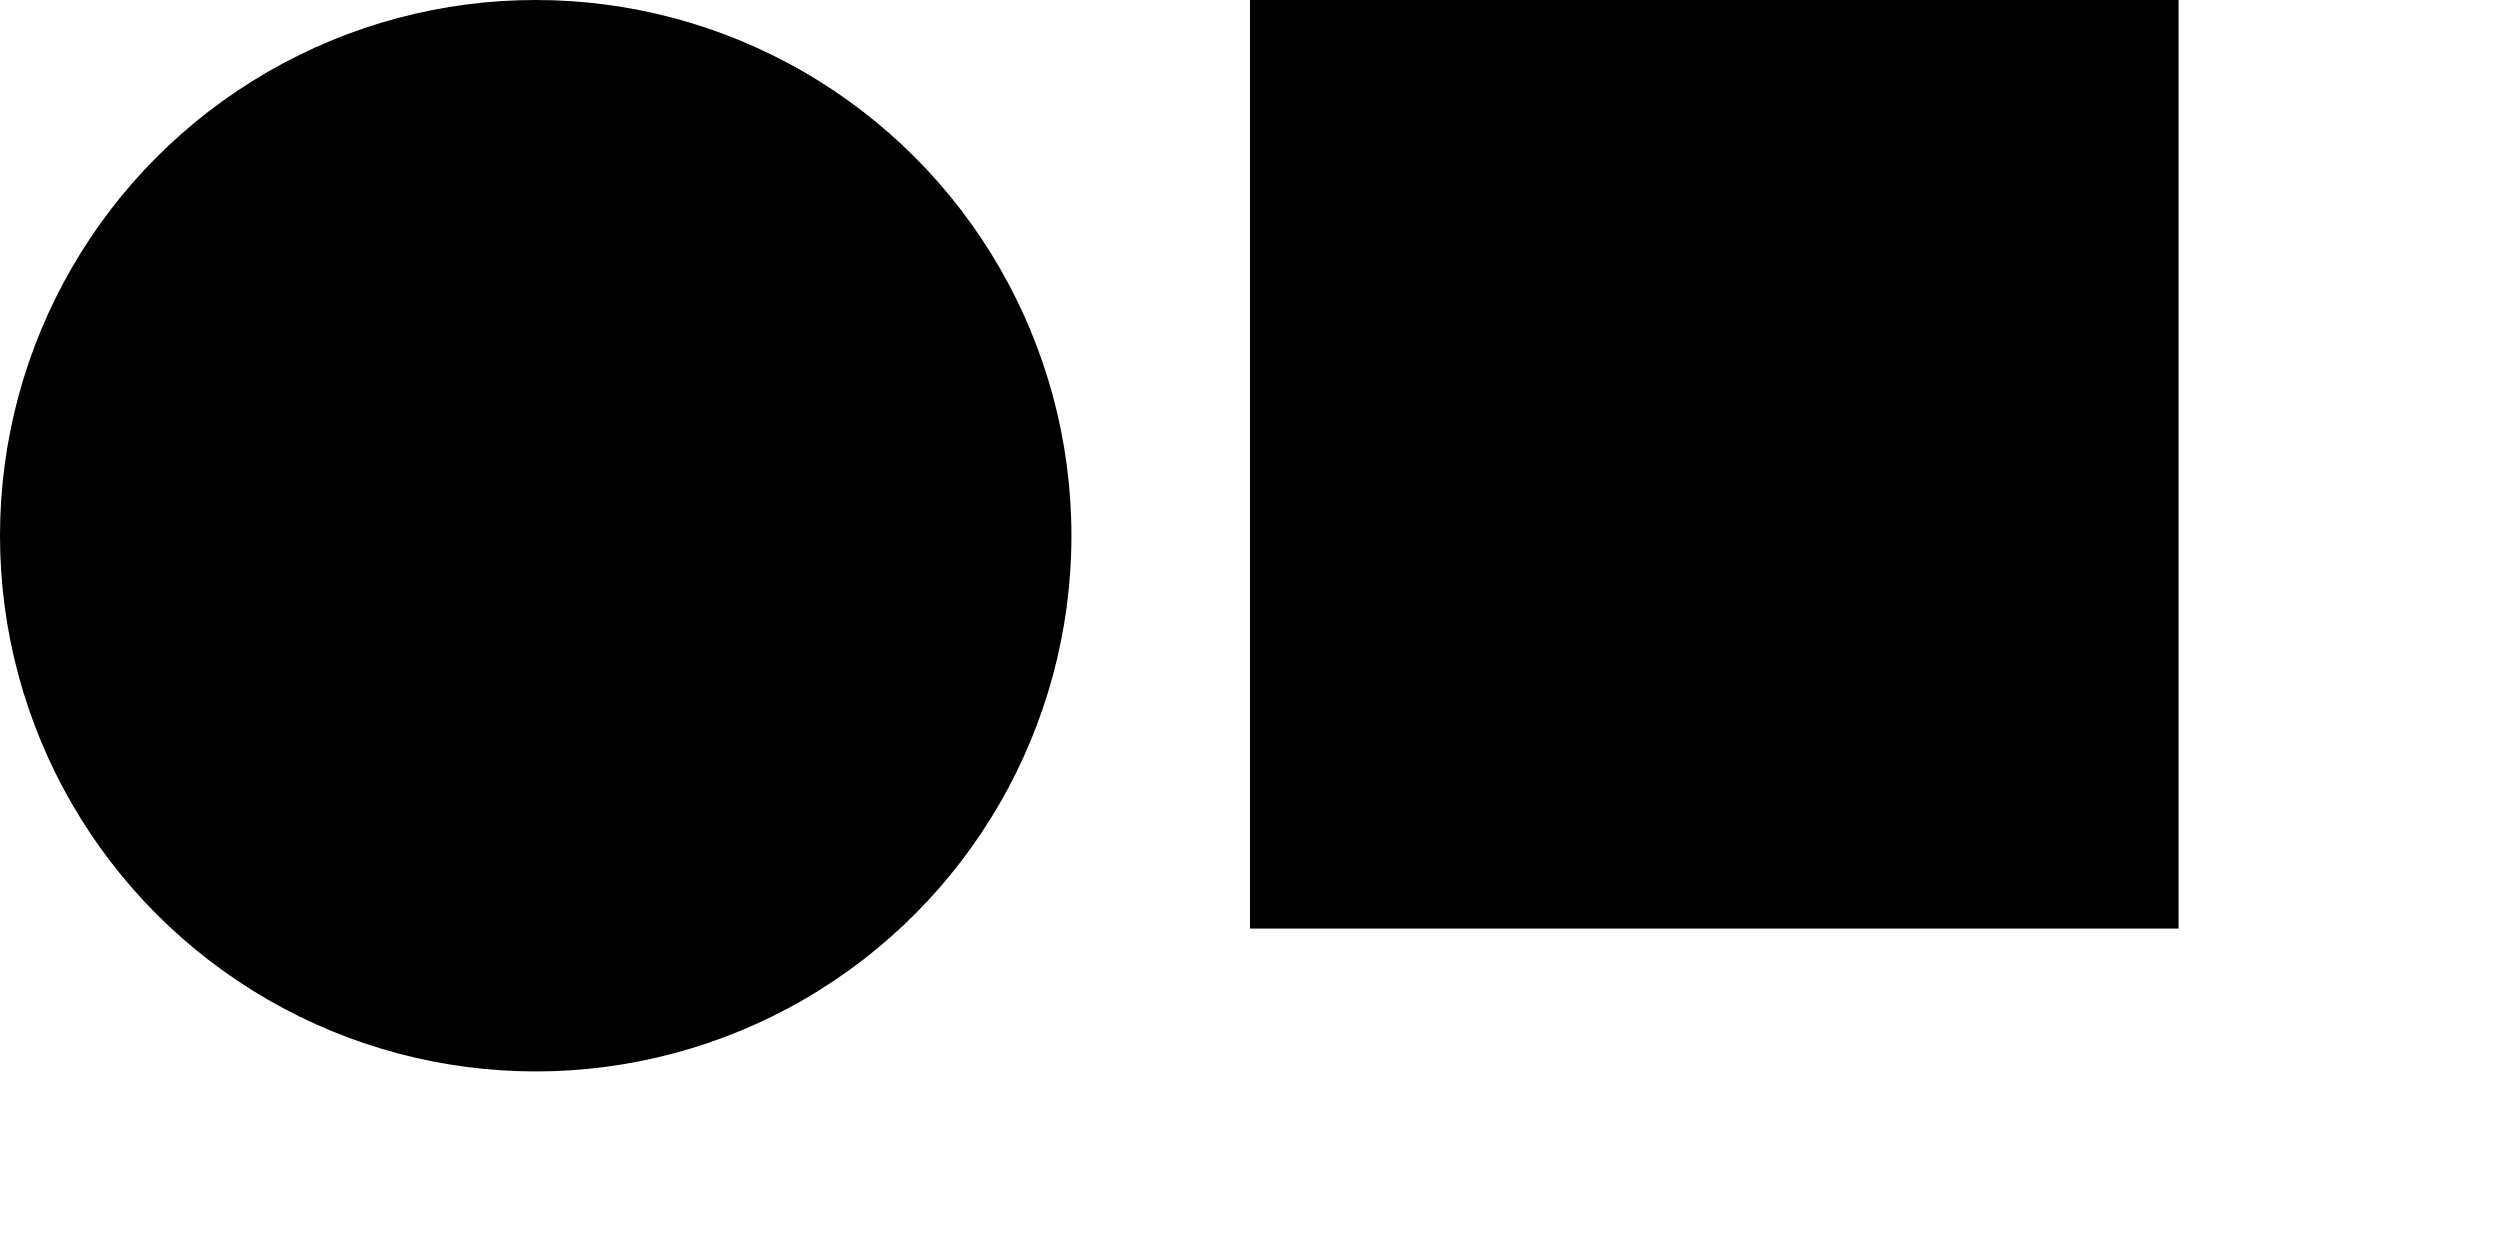 <svg baseProfile="tiny" xmlns="http://www.w3.org/2000/svg" preserveAspectRatio="xMinYMin meet" viewBox="0 0 70 35" width="70" height="35"><g transform="translate(15 15)"><circle r="15"/></g><g transform="translate(35)"><path d="M0 0h26v26H0z"/></g></svg>